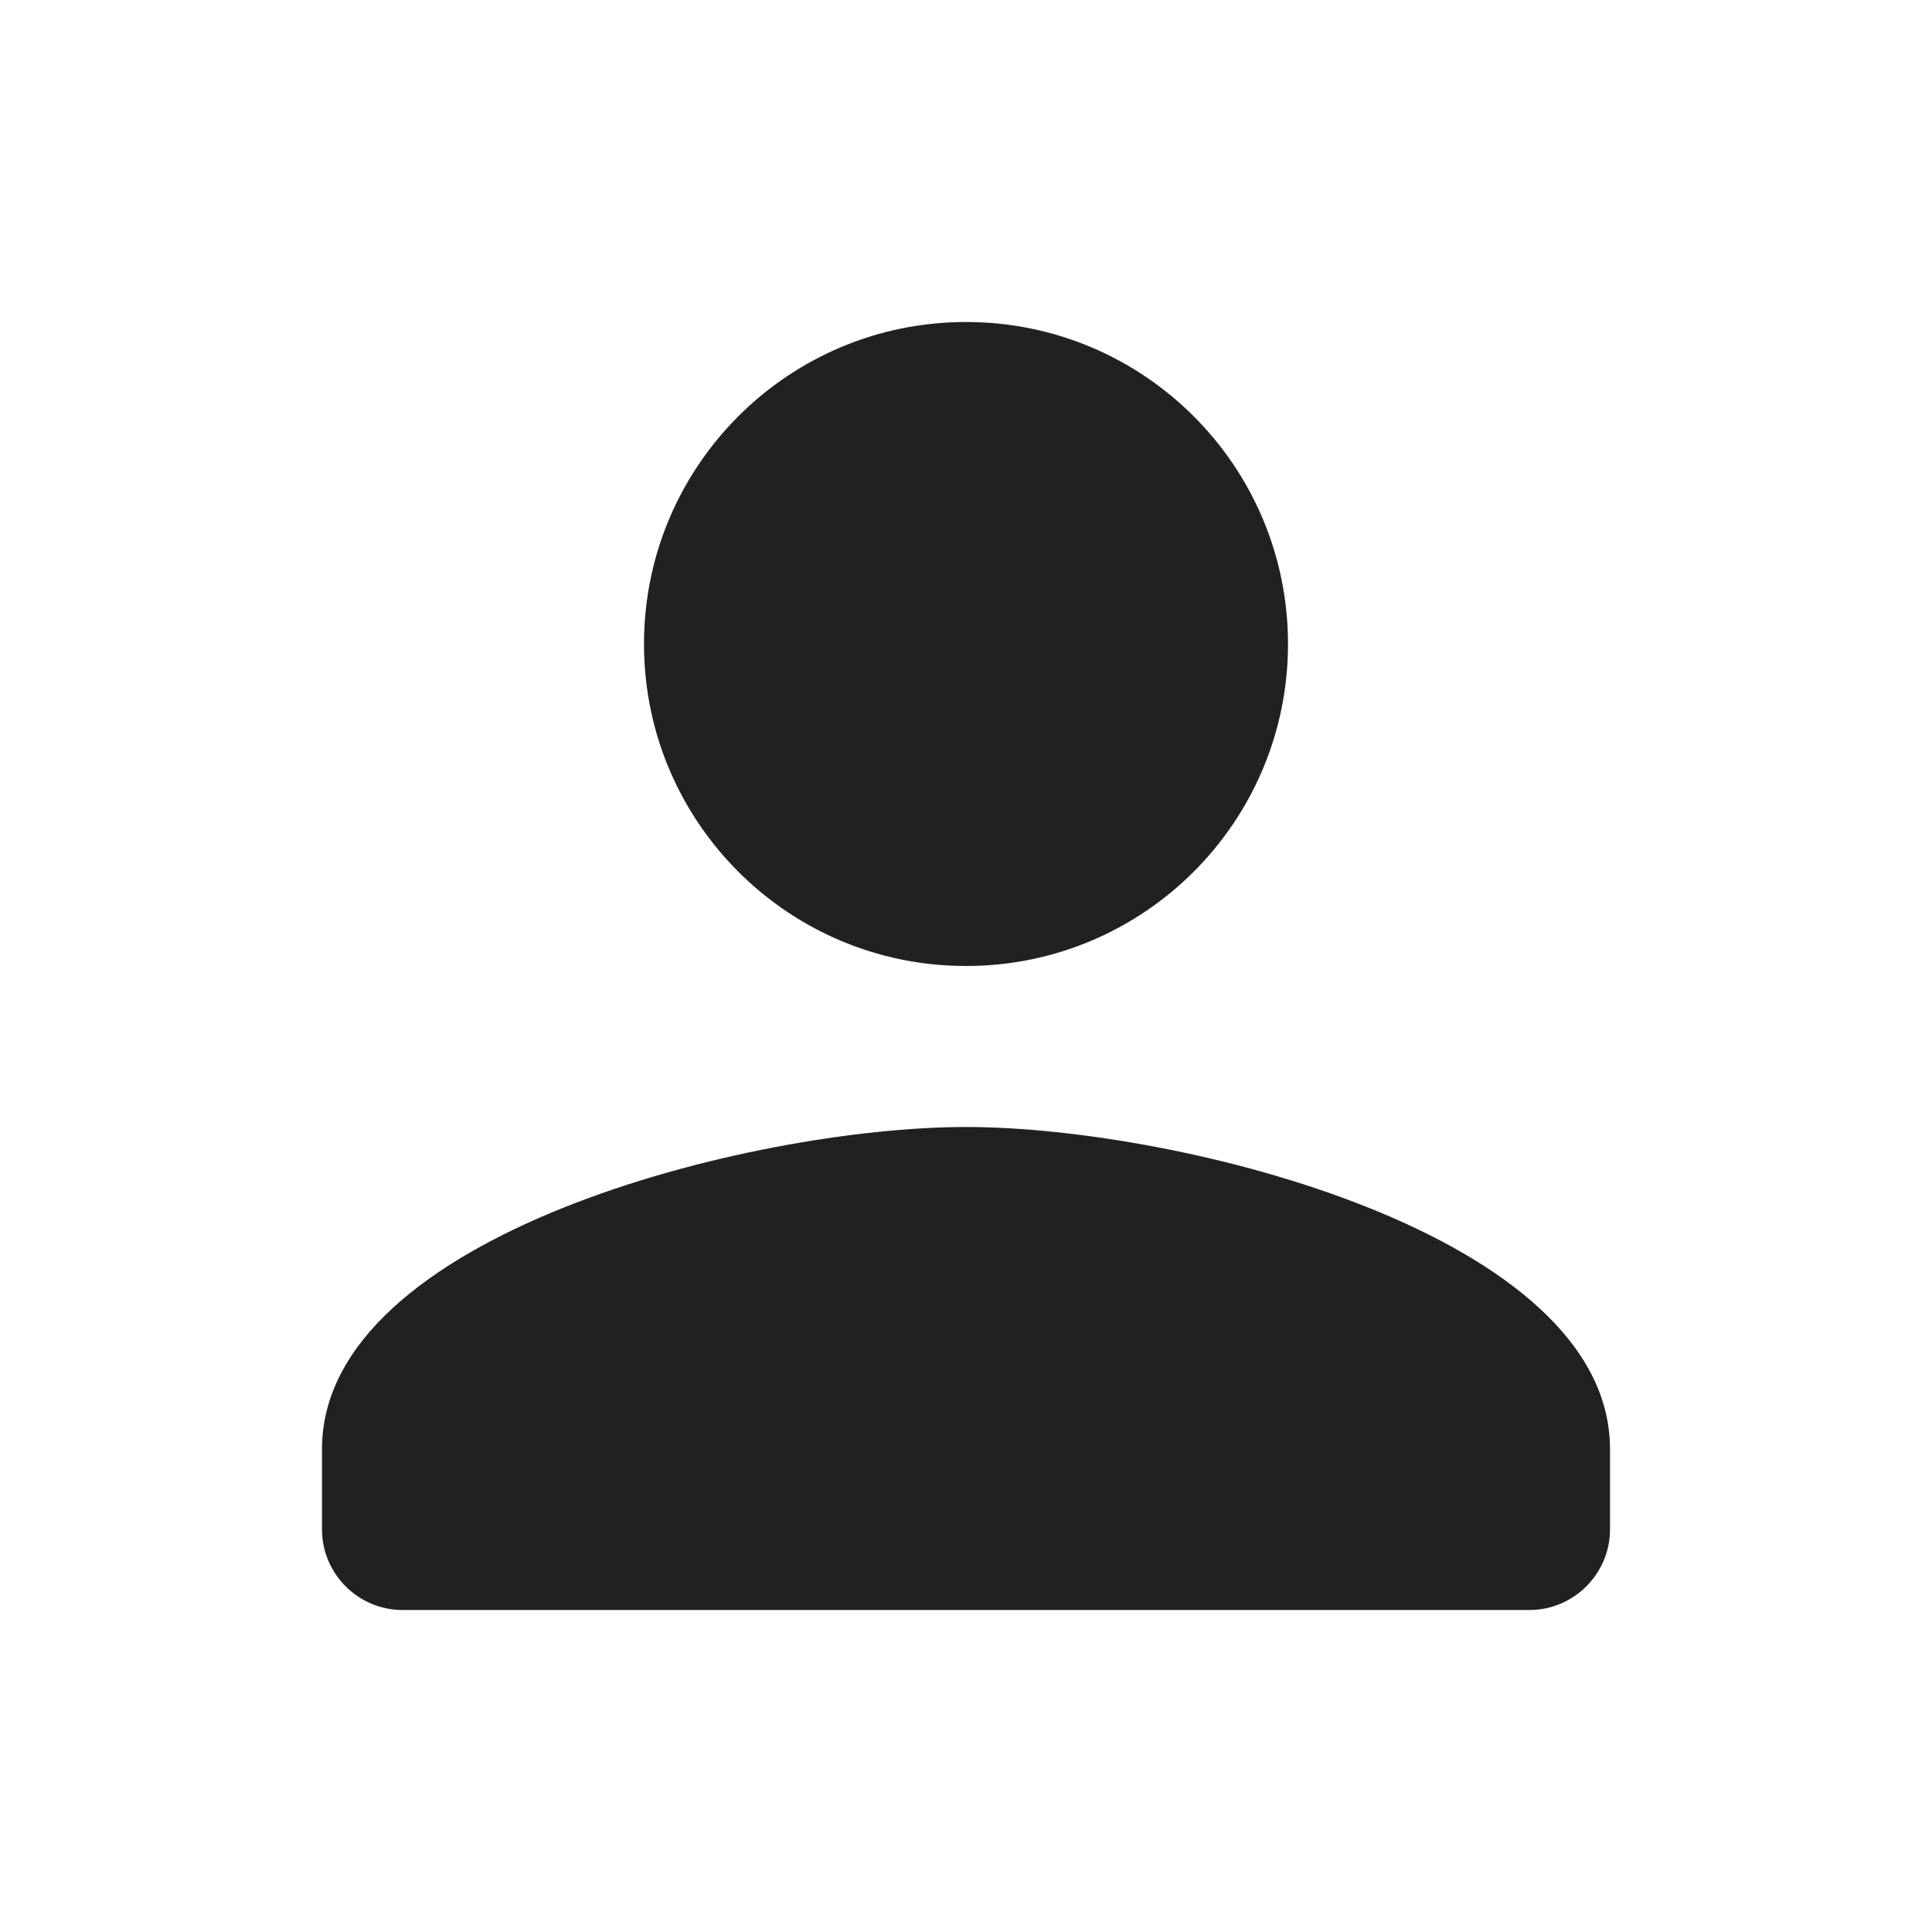 <svg id="icon" xmlns="http://www.w3.org/2000/svg" width="18" height="18" viewBox="0 0 18 18" fill="none">
    <g clip-path="url(#clip0_60_11800)">
        <path
            d="M9 9C10.658 9 12 7.657 12 6C12 4.343 10.658 3 9 3C7.343 3 6 4.343 6 6C6 7.657 7.343 9 9 9ZM9 10.5C6.997 10.5 3 11.505 3 13.5V14.25C3 14.662 3.337 15 3.75 15H14.25C14.662 15 15 14.662 15 14.25V13.5C15 11.505 11.002 10.5 9 10.5Z"
            fill="#212121" />
    </g>
    <defs>
        <clipPath id="clip0_60_11800">
            <rect width="18" height="18" fill="white" />
        </clipPath>
    </defs>
</svg>